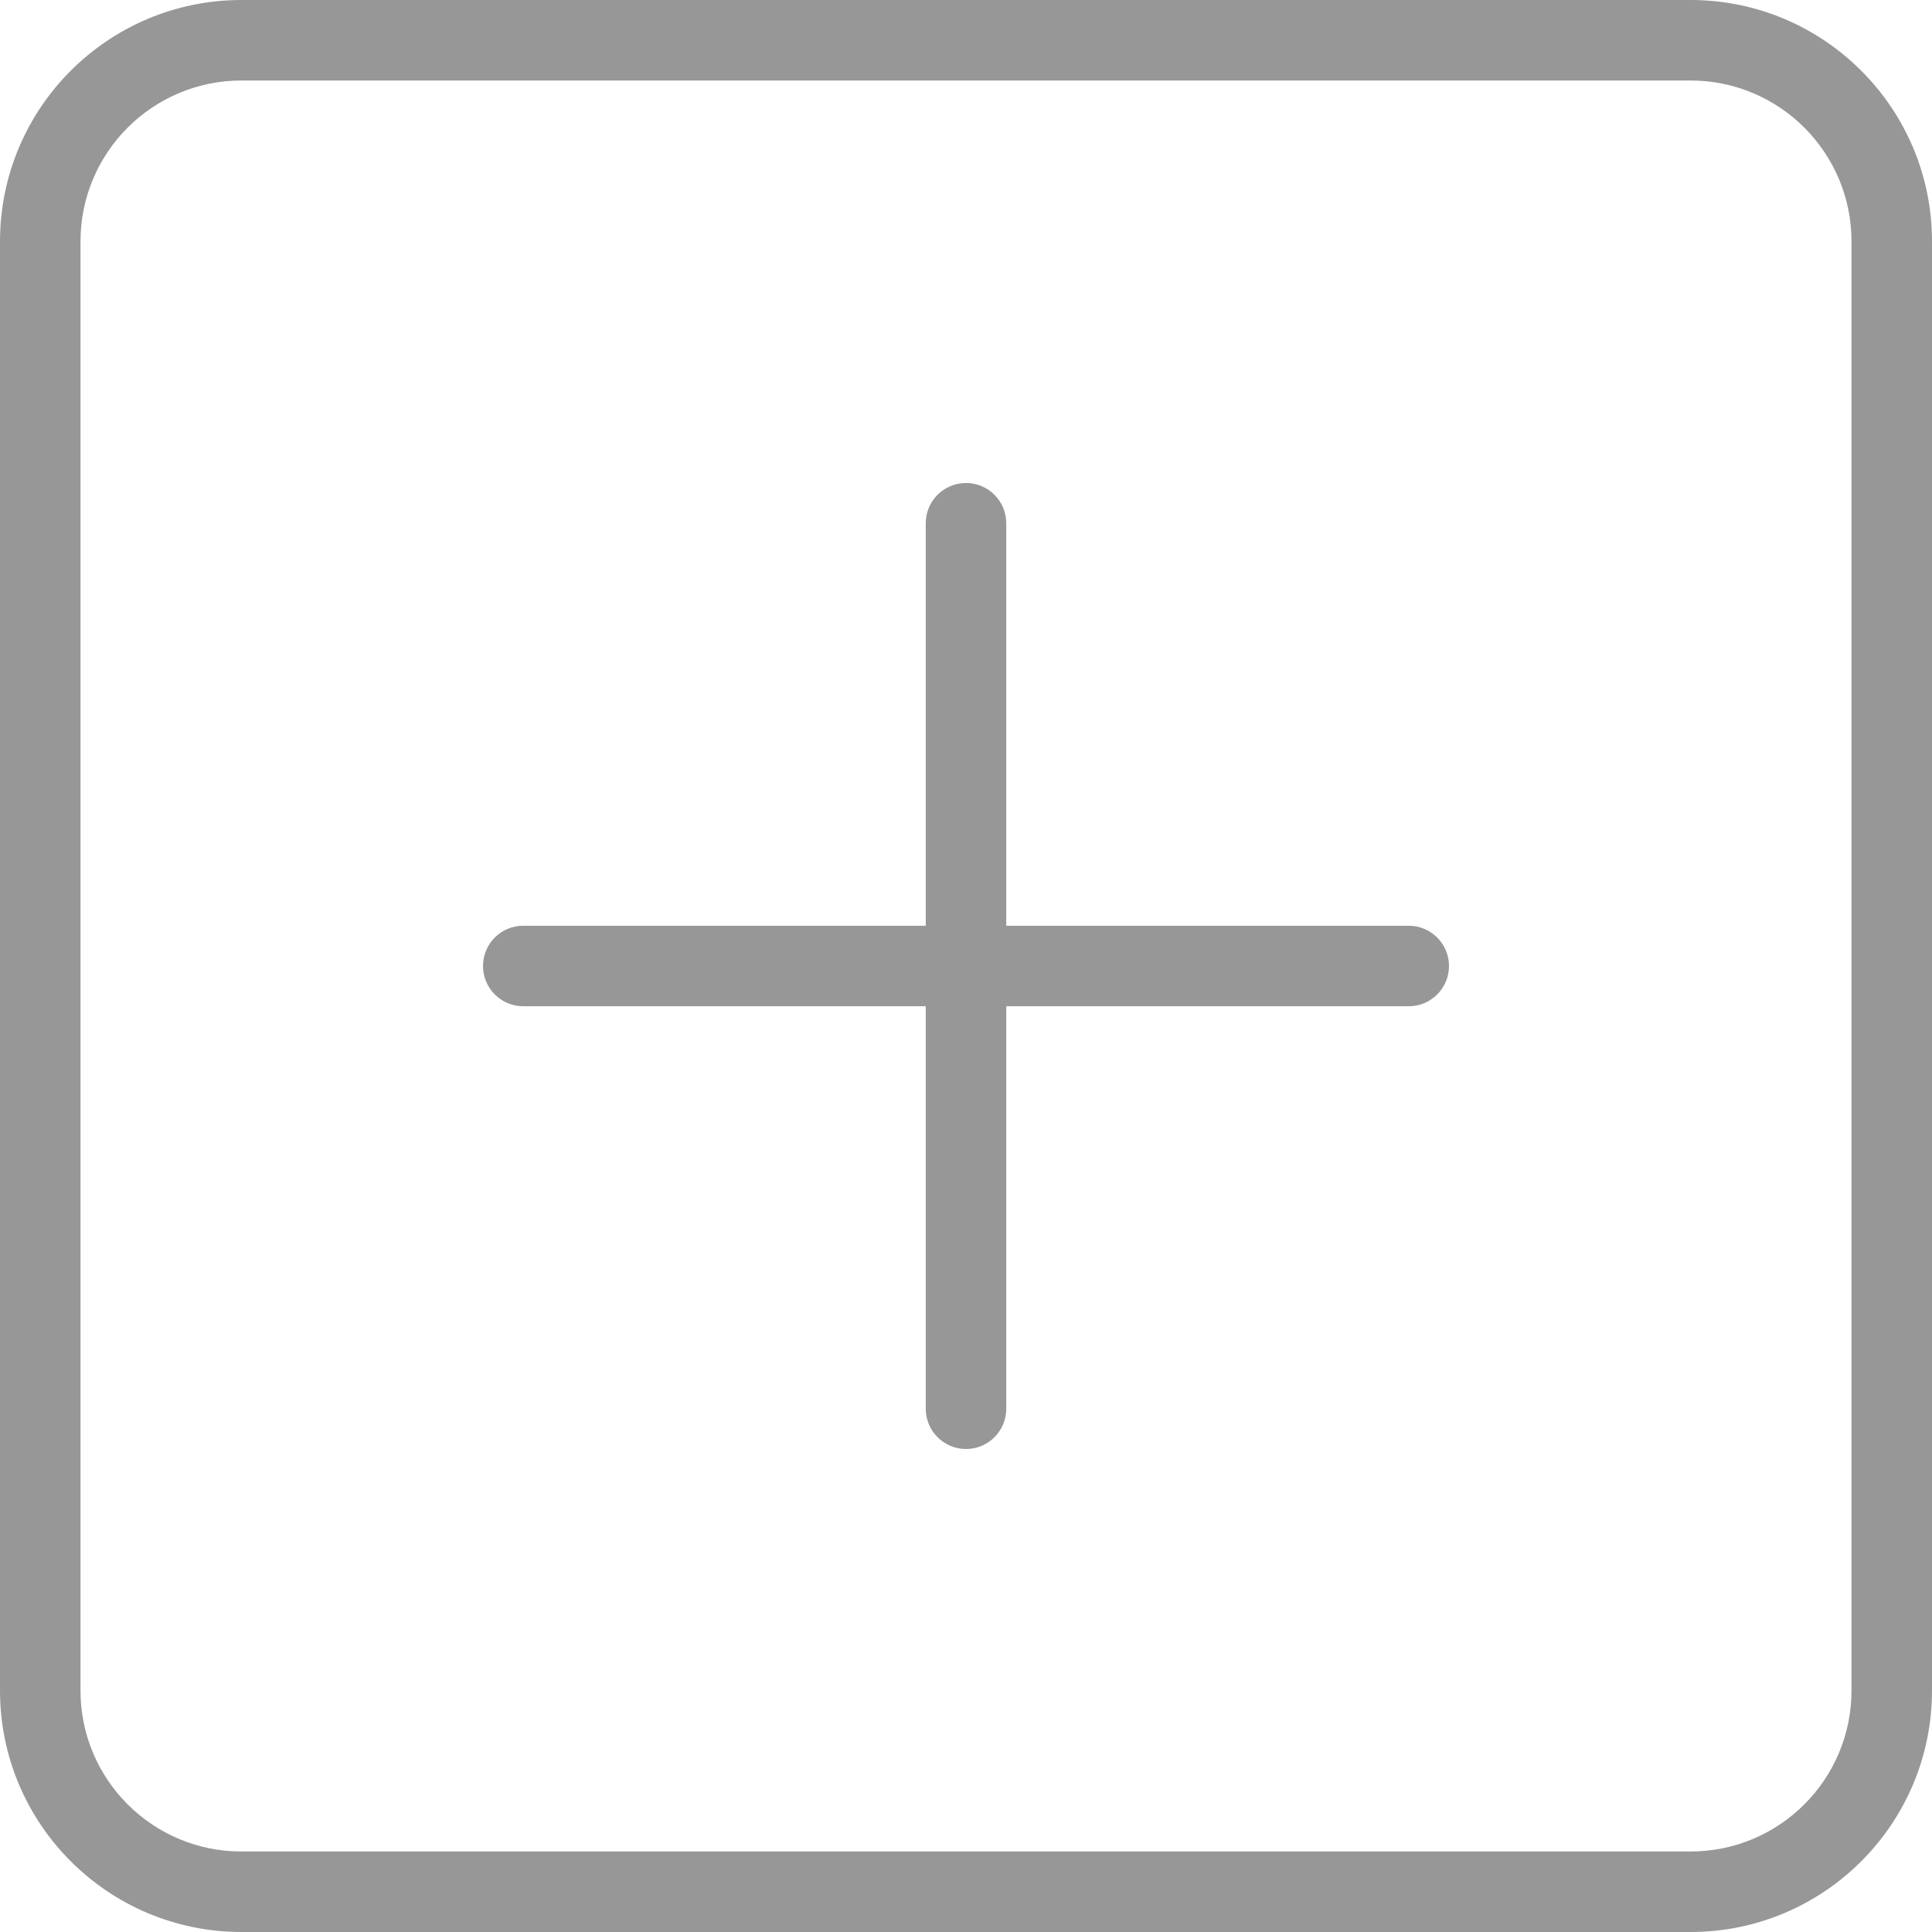 <?xml version="1.0" encoding="UTF-8"?>
<svg width="24px" height="24px" viewBox="0 0 24 24" version="1.1" xmlns="http://www.w3.org/2000/svg" xmlns:xlink="http://www.w3.org/1999/xlink">
    <!-- Generator: Sketch 52 (66869) - http://www.bohemiancoding.com/sketch -->
    <title>添加字段 </title>
    <desc>Created with Sketch.</desc>
    <g id="添加字段-" stroke="none" stroke-width="1" fill="none" fill-rule="evenodd">
        <path d="M3,1 C1.895,1 1,1.895 1,3 L1,21 C1,22.105 1.895,23 3,23 L21,23 C22.105,23 23,22.105 23,21 L23,3 C23,1.895 22.105,1 21,1 L3,1 Z M3,0 L21,0 C22.657,-3.04359188e-16 24,1.343 24,3 L24,21 C24,22.657 22.657,24 21,24 L3,24 C1.343,24 2.02906125e-16,22.657 0,21 L0,3 C-2.02906125e-16,1.343 1.343,3.04359188e-16 3,0 Z M11.5,11.5 L11.5,6.5 C11.5,6.224 11.724,6 12,6 C12.276,6 12.5,6.224 12.5,6.5 L12.5,11.5 L17.5,11.5 C17.776,11.5 18,11.724 18,12 C18,12.276 17.776,12.5 17.5,12.5 L12.5,12.5 L12.5,17.5 C12.5,17.776 12.276,18 12,18 C11.724,18 11.5,17.776 11.5,17.5 L11.5,12.5 L6.5,12.5 C6.224,12.5 6,12.276 6,12 C6,11.724 6.224,11.5 6.5,11.5 L11.5,11.5 Z" id="合并形状" fill="#979797" fill-rule="nonzero"></path>
    </g>
</svg>